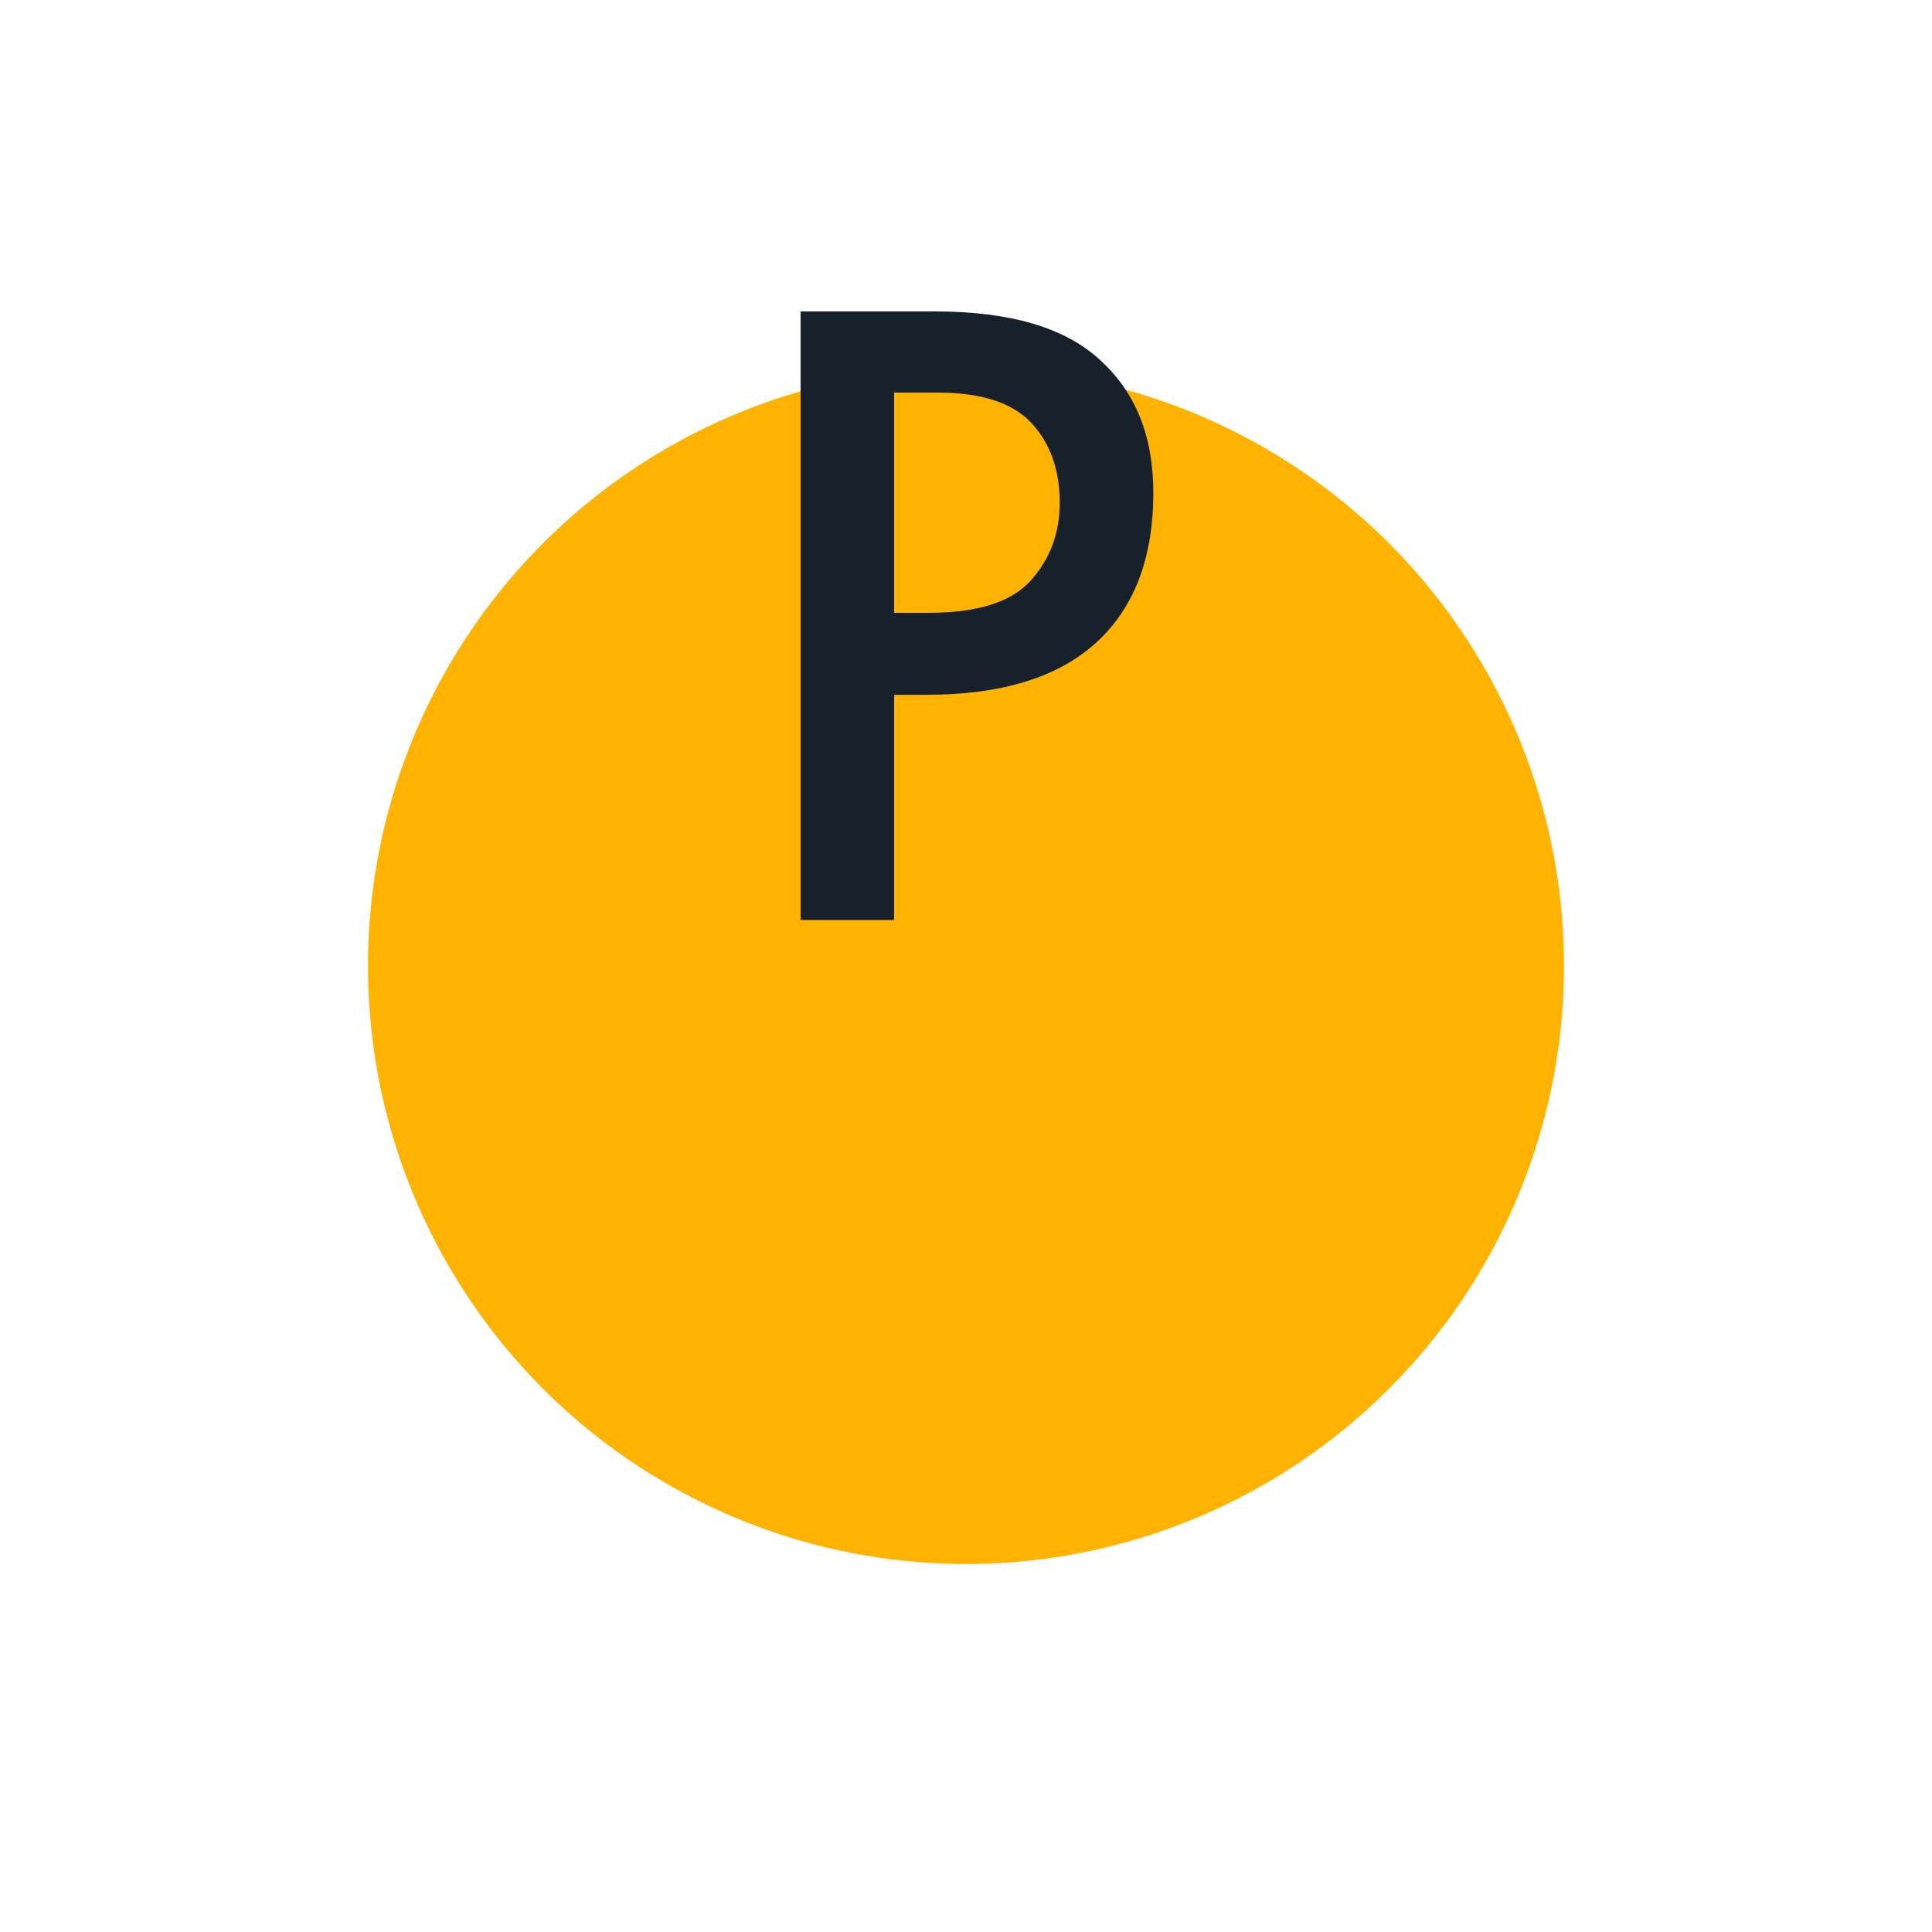 <svg width="21" height="21" viewBox="0 0 21 21" fill="none" xmlns="http://www.w3.org/2000/svg">
<g filter="url(#filter0_d)">
<circle cx="10.5" cy="6.5" r="6.5" fill="#FFB200"/>
</g>
<path d="M8.702 3.385H10.16C10.982 3.385 11.582 3.562 11.96 3.916C12.344 4.264 12.536 4.744 12.536 5.356C12.536 6.064 12.329 6.607 11.915 6.985C11.501 7.363 10.886 7.552 10.07 7.552H9.719V10H8.702V3.385ZM10.097 6.661C10.625 6.661 10.994 6.544 11.204 6.31C11.414 6.076 11.519 5.794 11.519 5.464C11.519 5.11 11.417 4.822 11.213 4.6C11.009 4.378 10.667 4.267 10.187 4.267H9.719V6.661H10.097Z" fill="#17212B"/>
<defs>
<filter id="filter0_d" x="0" y="0" width="21" height="21" filterUnits="userSpaceOnUse" color-interpolation-filters="sRGB">
<feFlood flood-opacity="0" result="BackgroundImageFix"/>
<feColorMatrix in="SourceAlpha" type="matrix" values="0 0 0 0 0 0 0 0 0 0 0 0 0 0 0 0 0 0 127 0"/>
<feOffset dy="4"/>
<feGaussianBlur stdDeviation="2"/>
<feColorMatrix type="matrix" values="0 0 0 0 0 0 0 0 0 0 0 0 0 0 0 0 0 0 0.5 0"/>
<feBlend mode="normal" in2="BackgroundImageFix" result="effect1_dropShadow"/>
<feBlend mode="normal" in="SourceGraphic" in2="effect1_dropShadow" result="shape"/>
</filter>
</defs>
</svg>

